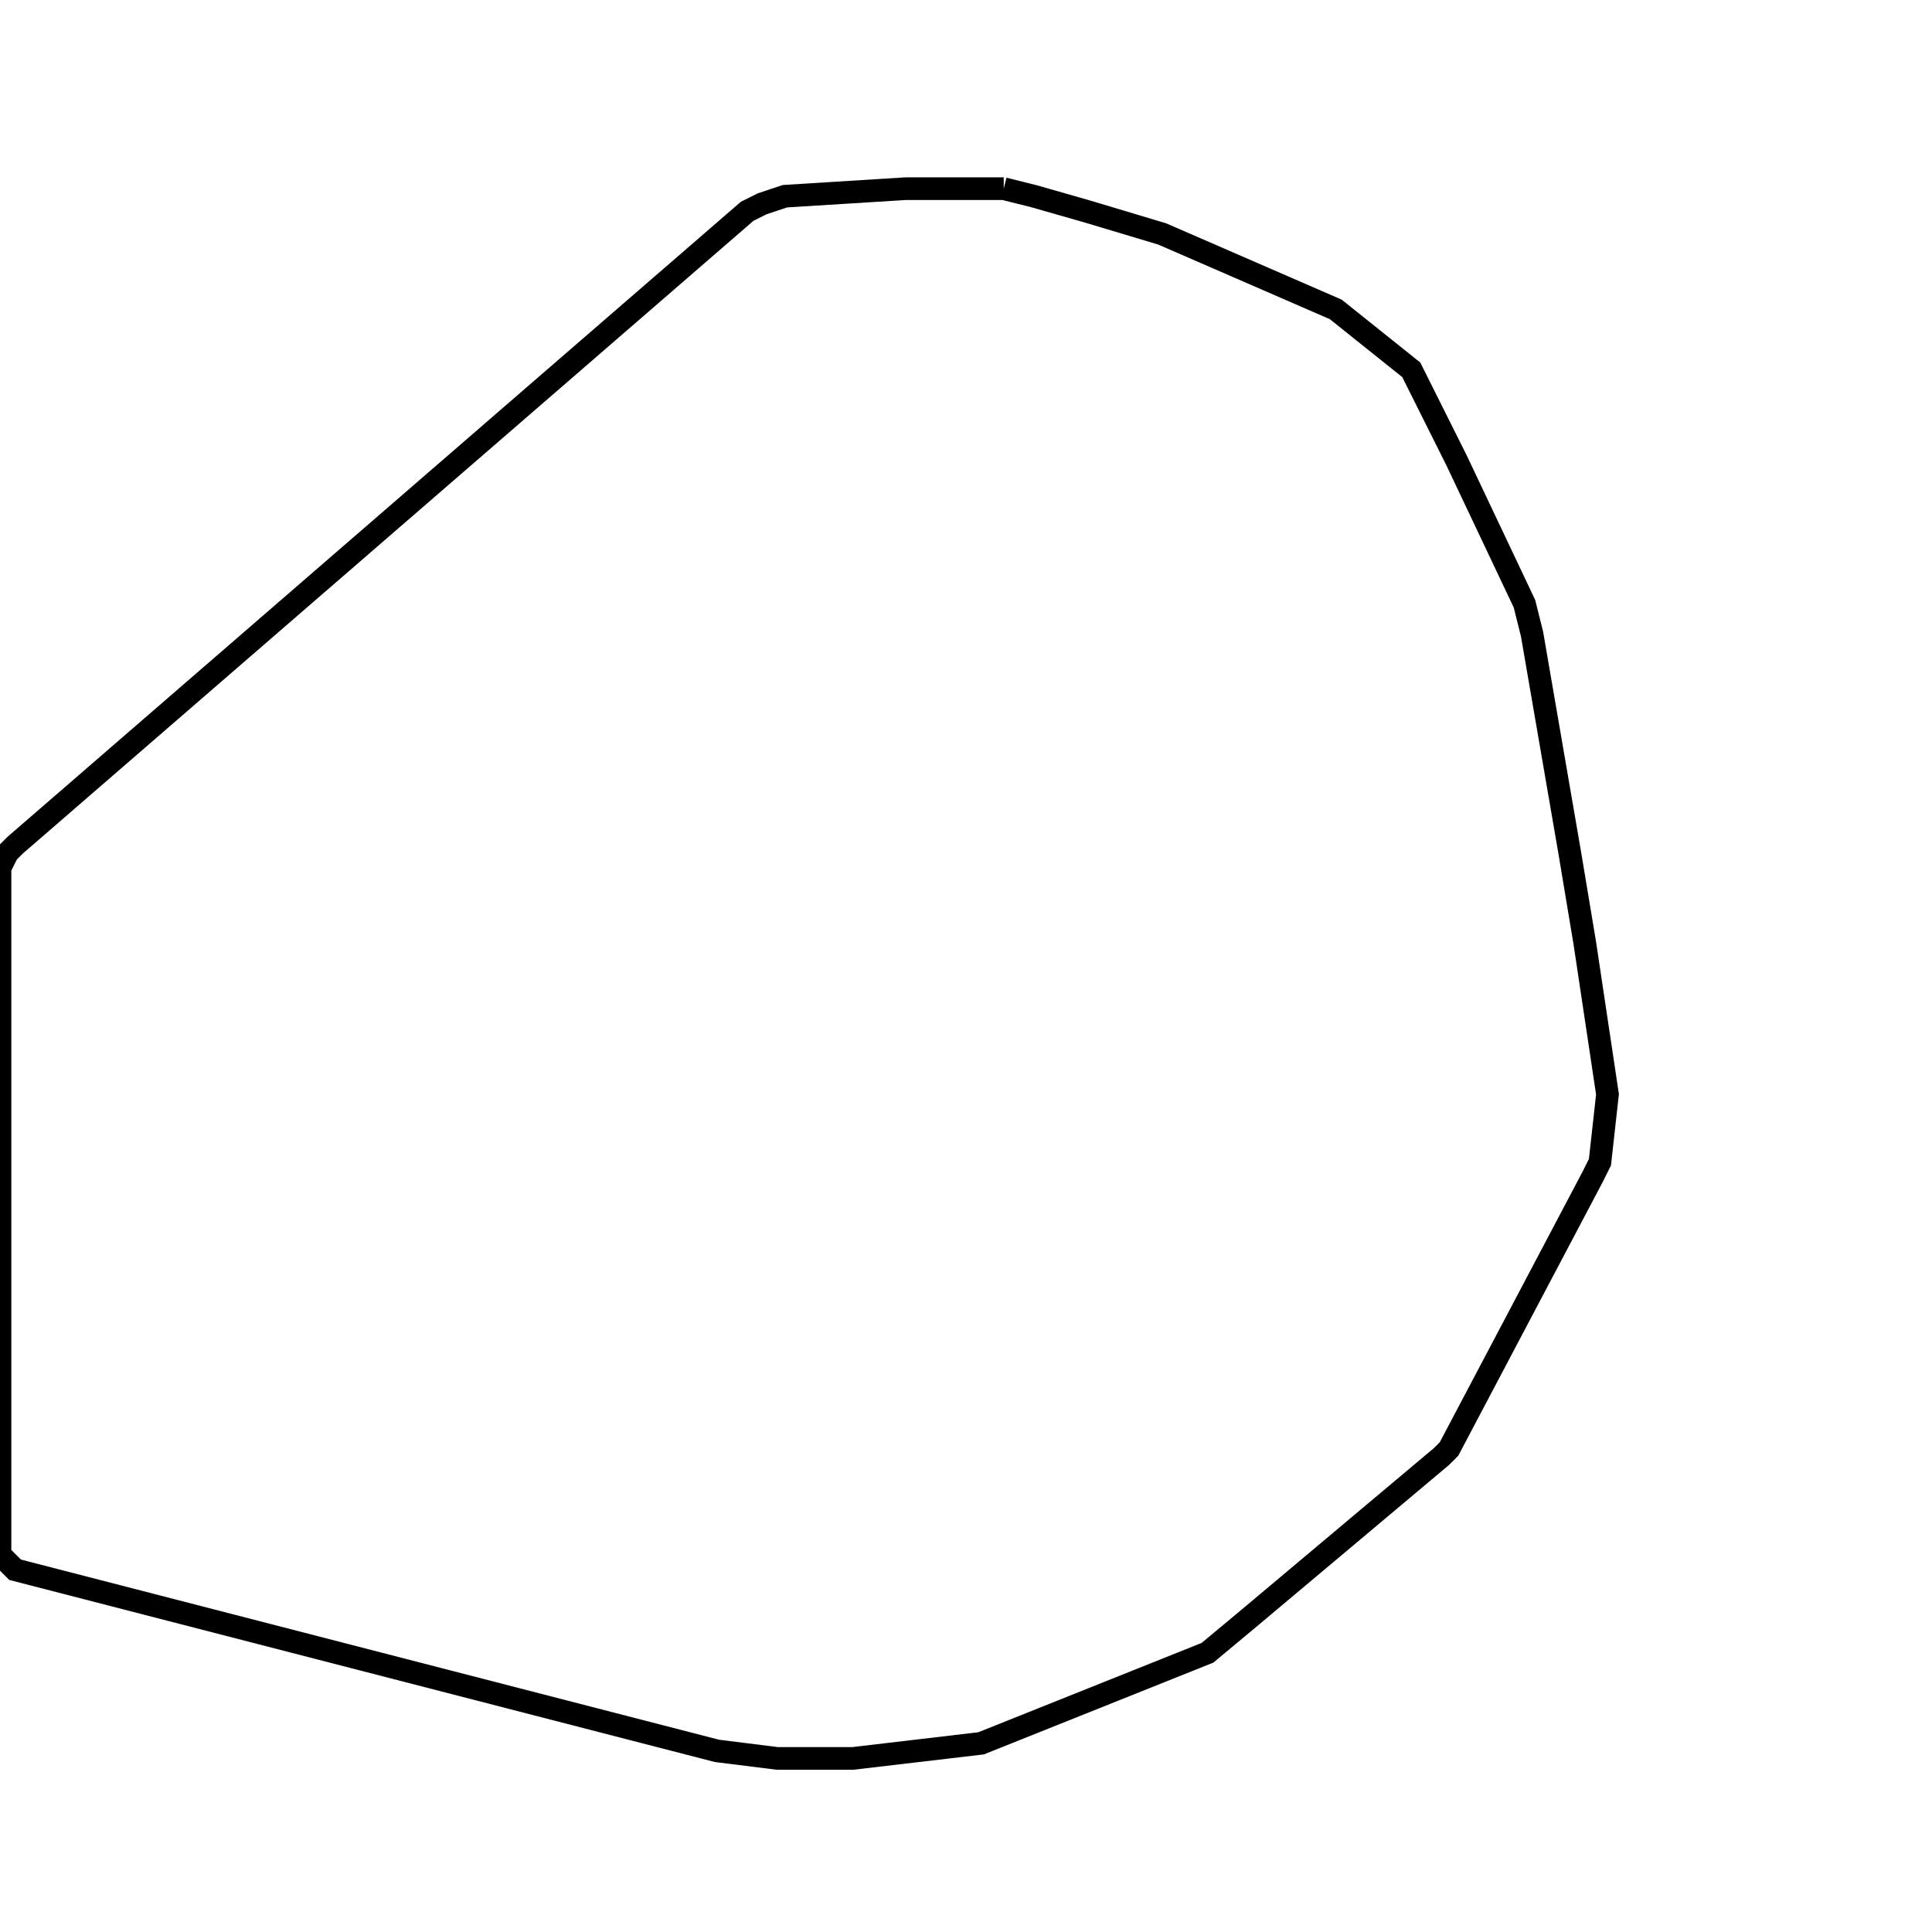 <svg width="256" height="256" xmlns="http://www.w3.org/2000/svg" fill-opacity="0" stroke="black" stroke-width="3" ><path d="M133 25 137 26 144 28 154 31 177 41 187 49 193 61 202 80 203 84 208 113 210 125 213 145 212 154 211 156 192 192 191 193 166 214 160 219 130 231 113 233 103 233 95 232 2 208 0 206 0 115 1 113 2 112 99 28 101 27 104 26 120 25 133 25 "/></svg>